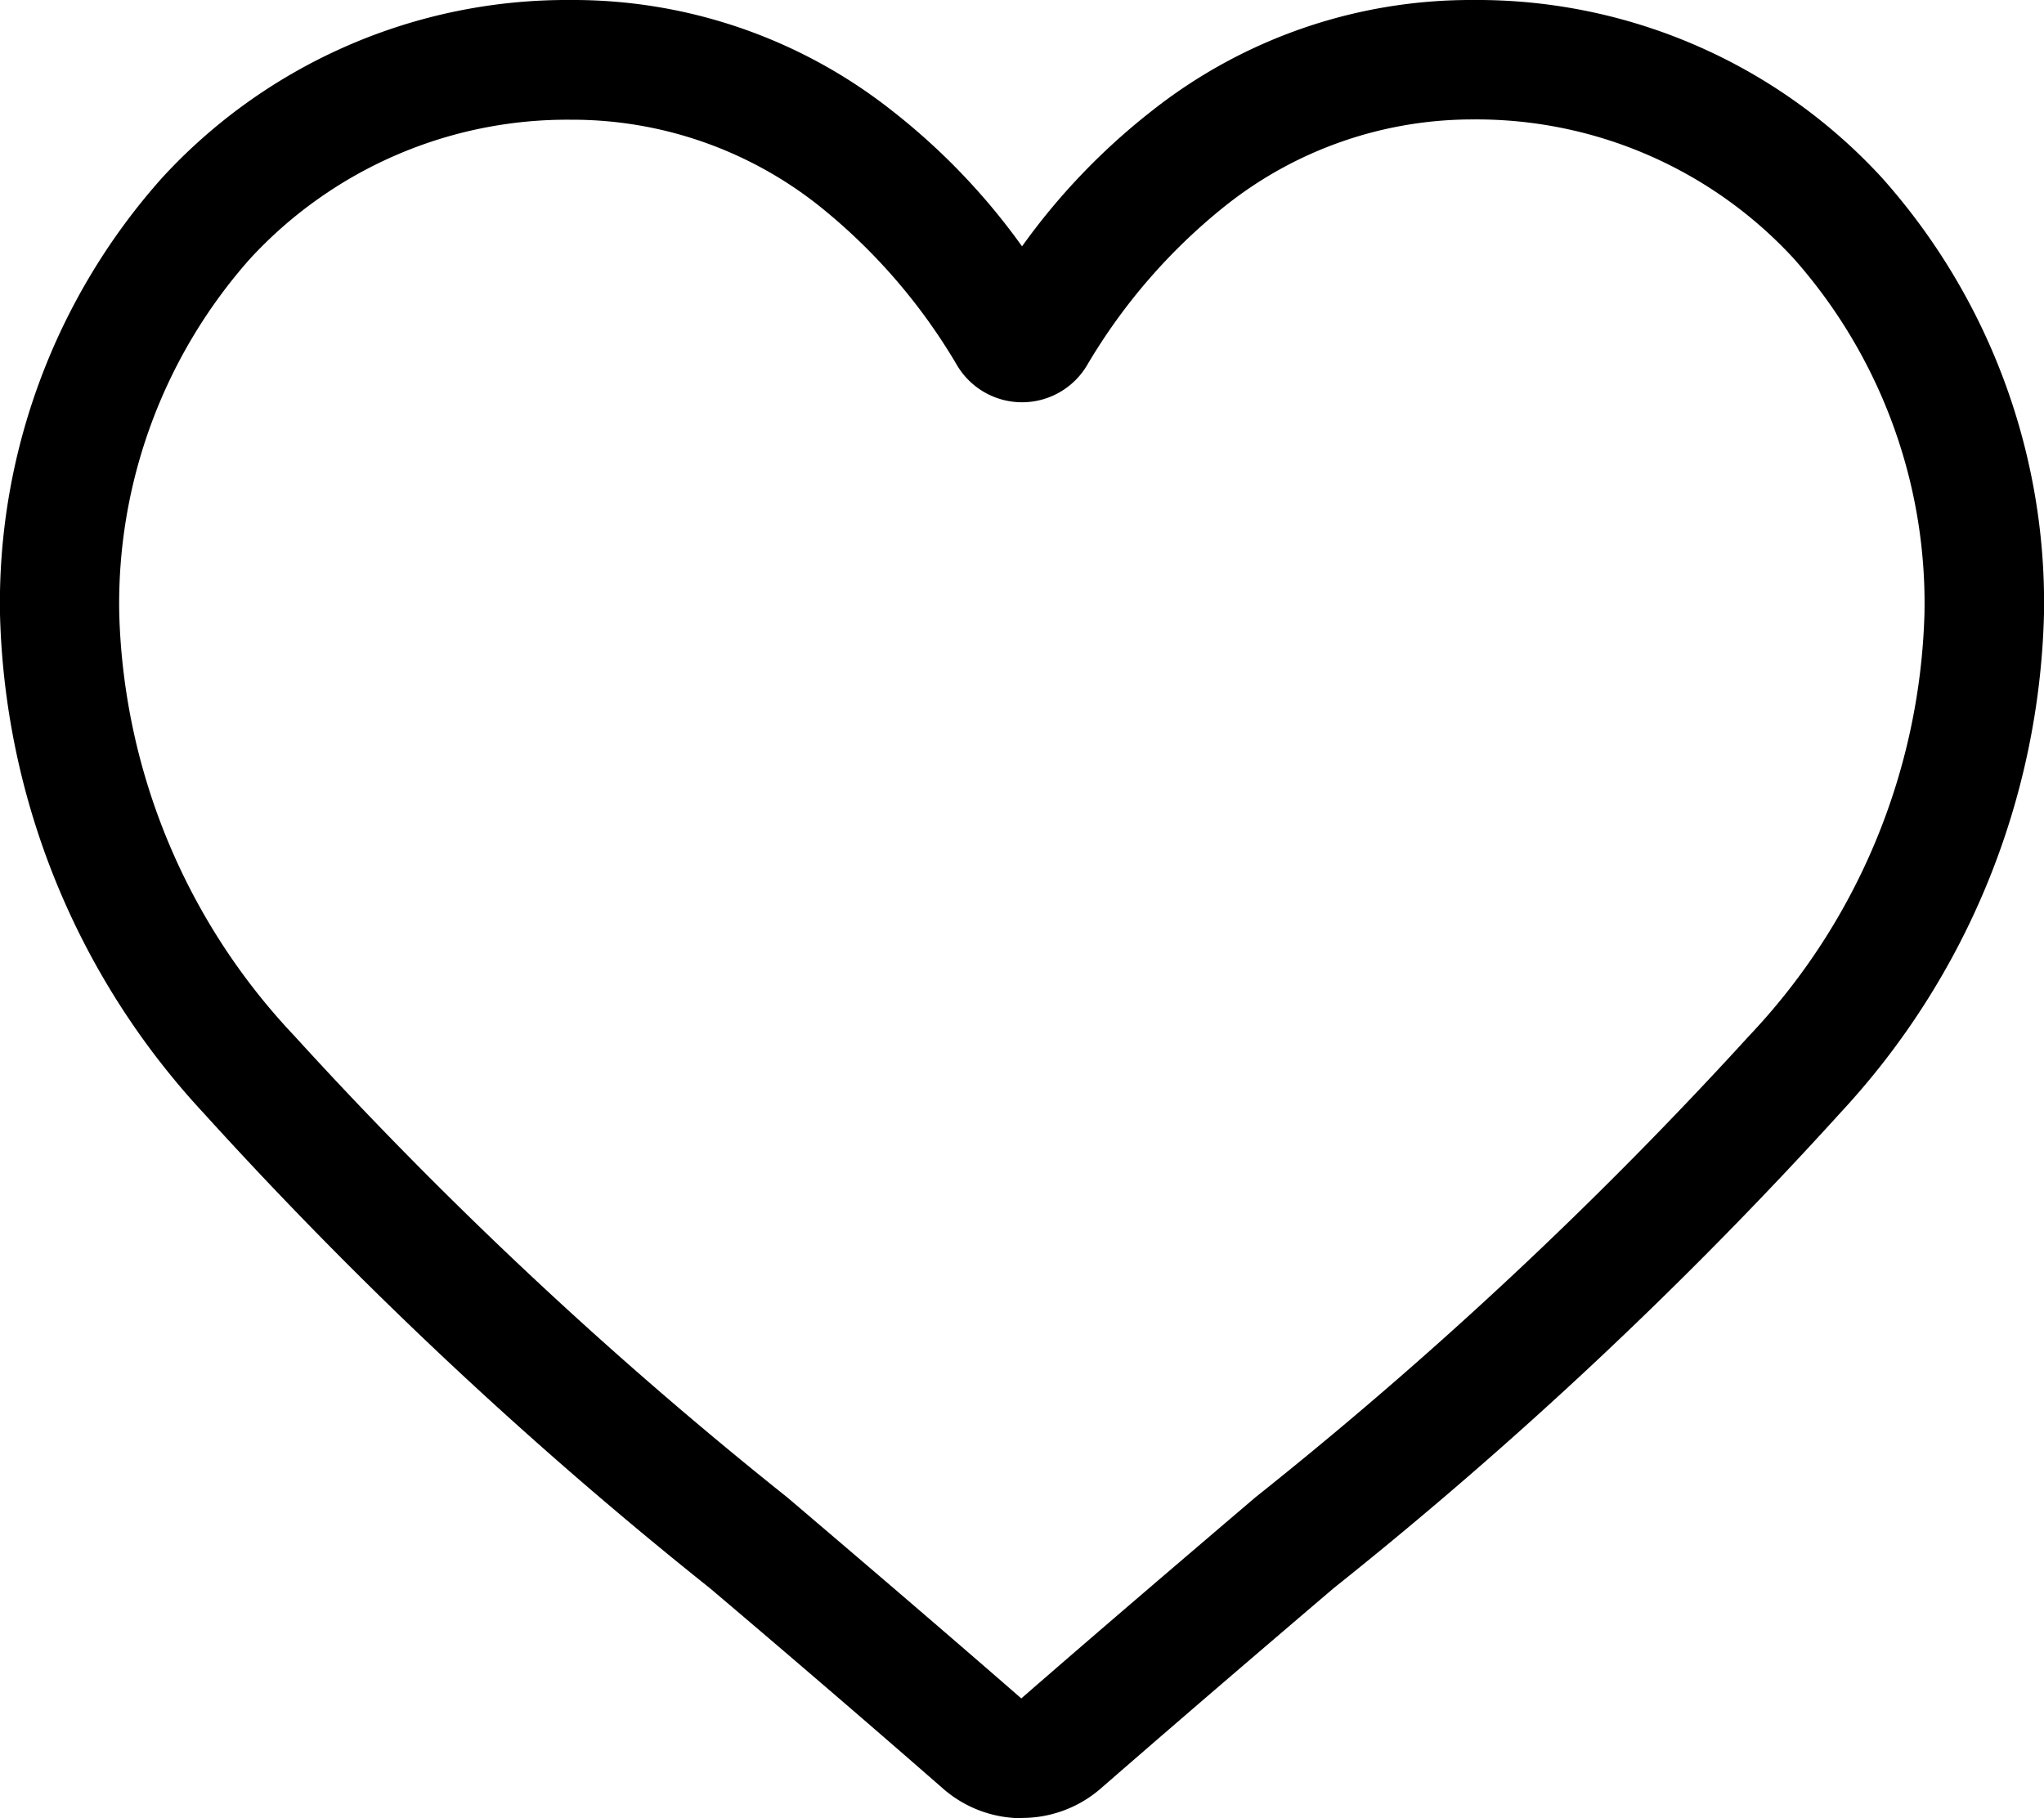 <svg xmlns="http://www.w3.org/2000/svg" width="21.851" height="19.441" viewBox="0 0 21.851 19.441">
  <path id="_1077035" data-name="1077035" d="M10.926,19.441a1.281,1.281,0,0,1-.845-.317c-.883-.772-1.734-1.5-2.485-2.137l0,0a46.209,46.209,0,0,1-5.425-5.092A8.133,8.133,0,0,1,0,6.567,6.83,6.83,0,0,1,1.734,1.9,5.876,5.876,0,0,1,6.1,0,5.5,5.5,0,0,1,9.538,1.185a7.024,7.024,0,0,1,1.388,1.449,7.025,7.025,0,0,1,1.388-1.449A5.5,5.5,0,0,1,15.747,0a5.876,5.876,0,0,1,4.371,1.9,6.829,6.829,0,0,1,1.733,4.664,8.132,8.132,0,0,1-2.167,5.324,46.2,46.2,0,0,1-5.425,5.092c-.752.641-1.6,1.367-2.489,2.141a1.282,1.282,0,0,1-.845.317ZM6.1,1.28a4.61,4.61,0,0,0-3.43,1.49,5.556,5.556,0,0,0-1.395,3.8,6.843,6.843,0,0,0,1.873,4.507,45.473,45.473,0,0,0,5.27,4.935l0,0c.754.642,1.608,1.371,2.5,2.148.895-.779,1.75-1.508,2.505-2.152A45.484,45.484,0,0,0,18.7,11.074a6.844,6.844,0,0,0,1.873-4.507,5.556,5.556,0,0,0-1.395-3.8,4.61,4.61,0,0,0-3.43-1.49A4.245,4.245,0,0,0,13.1,2.2,6.211,6.211,0,0,0,11.62,3.907a.808.808,0,0,1-1.388,0A6.205,6.205,0,0,0,8.755,2.2,4.245,4.245,0,0,0,6.1,1.28Zm0,0" transform="translate(0)" />
</svg>
